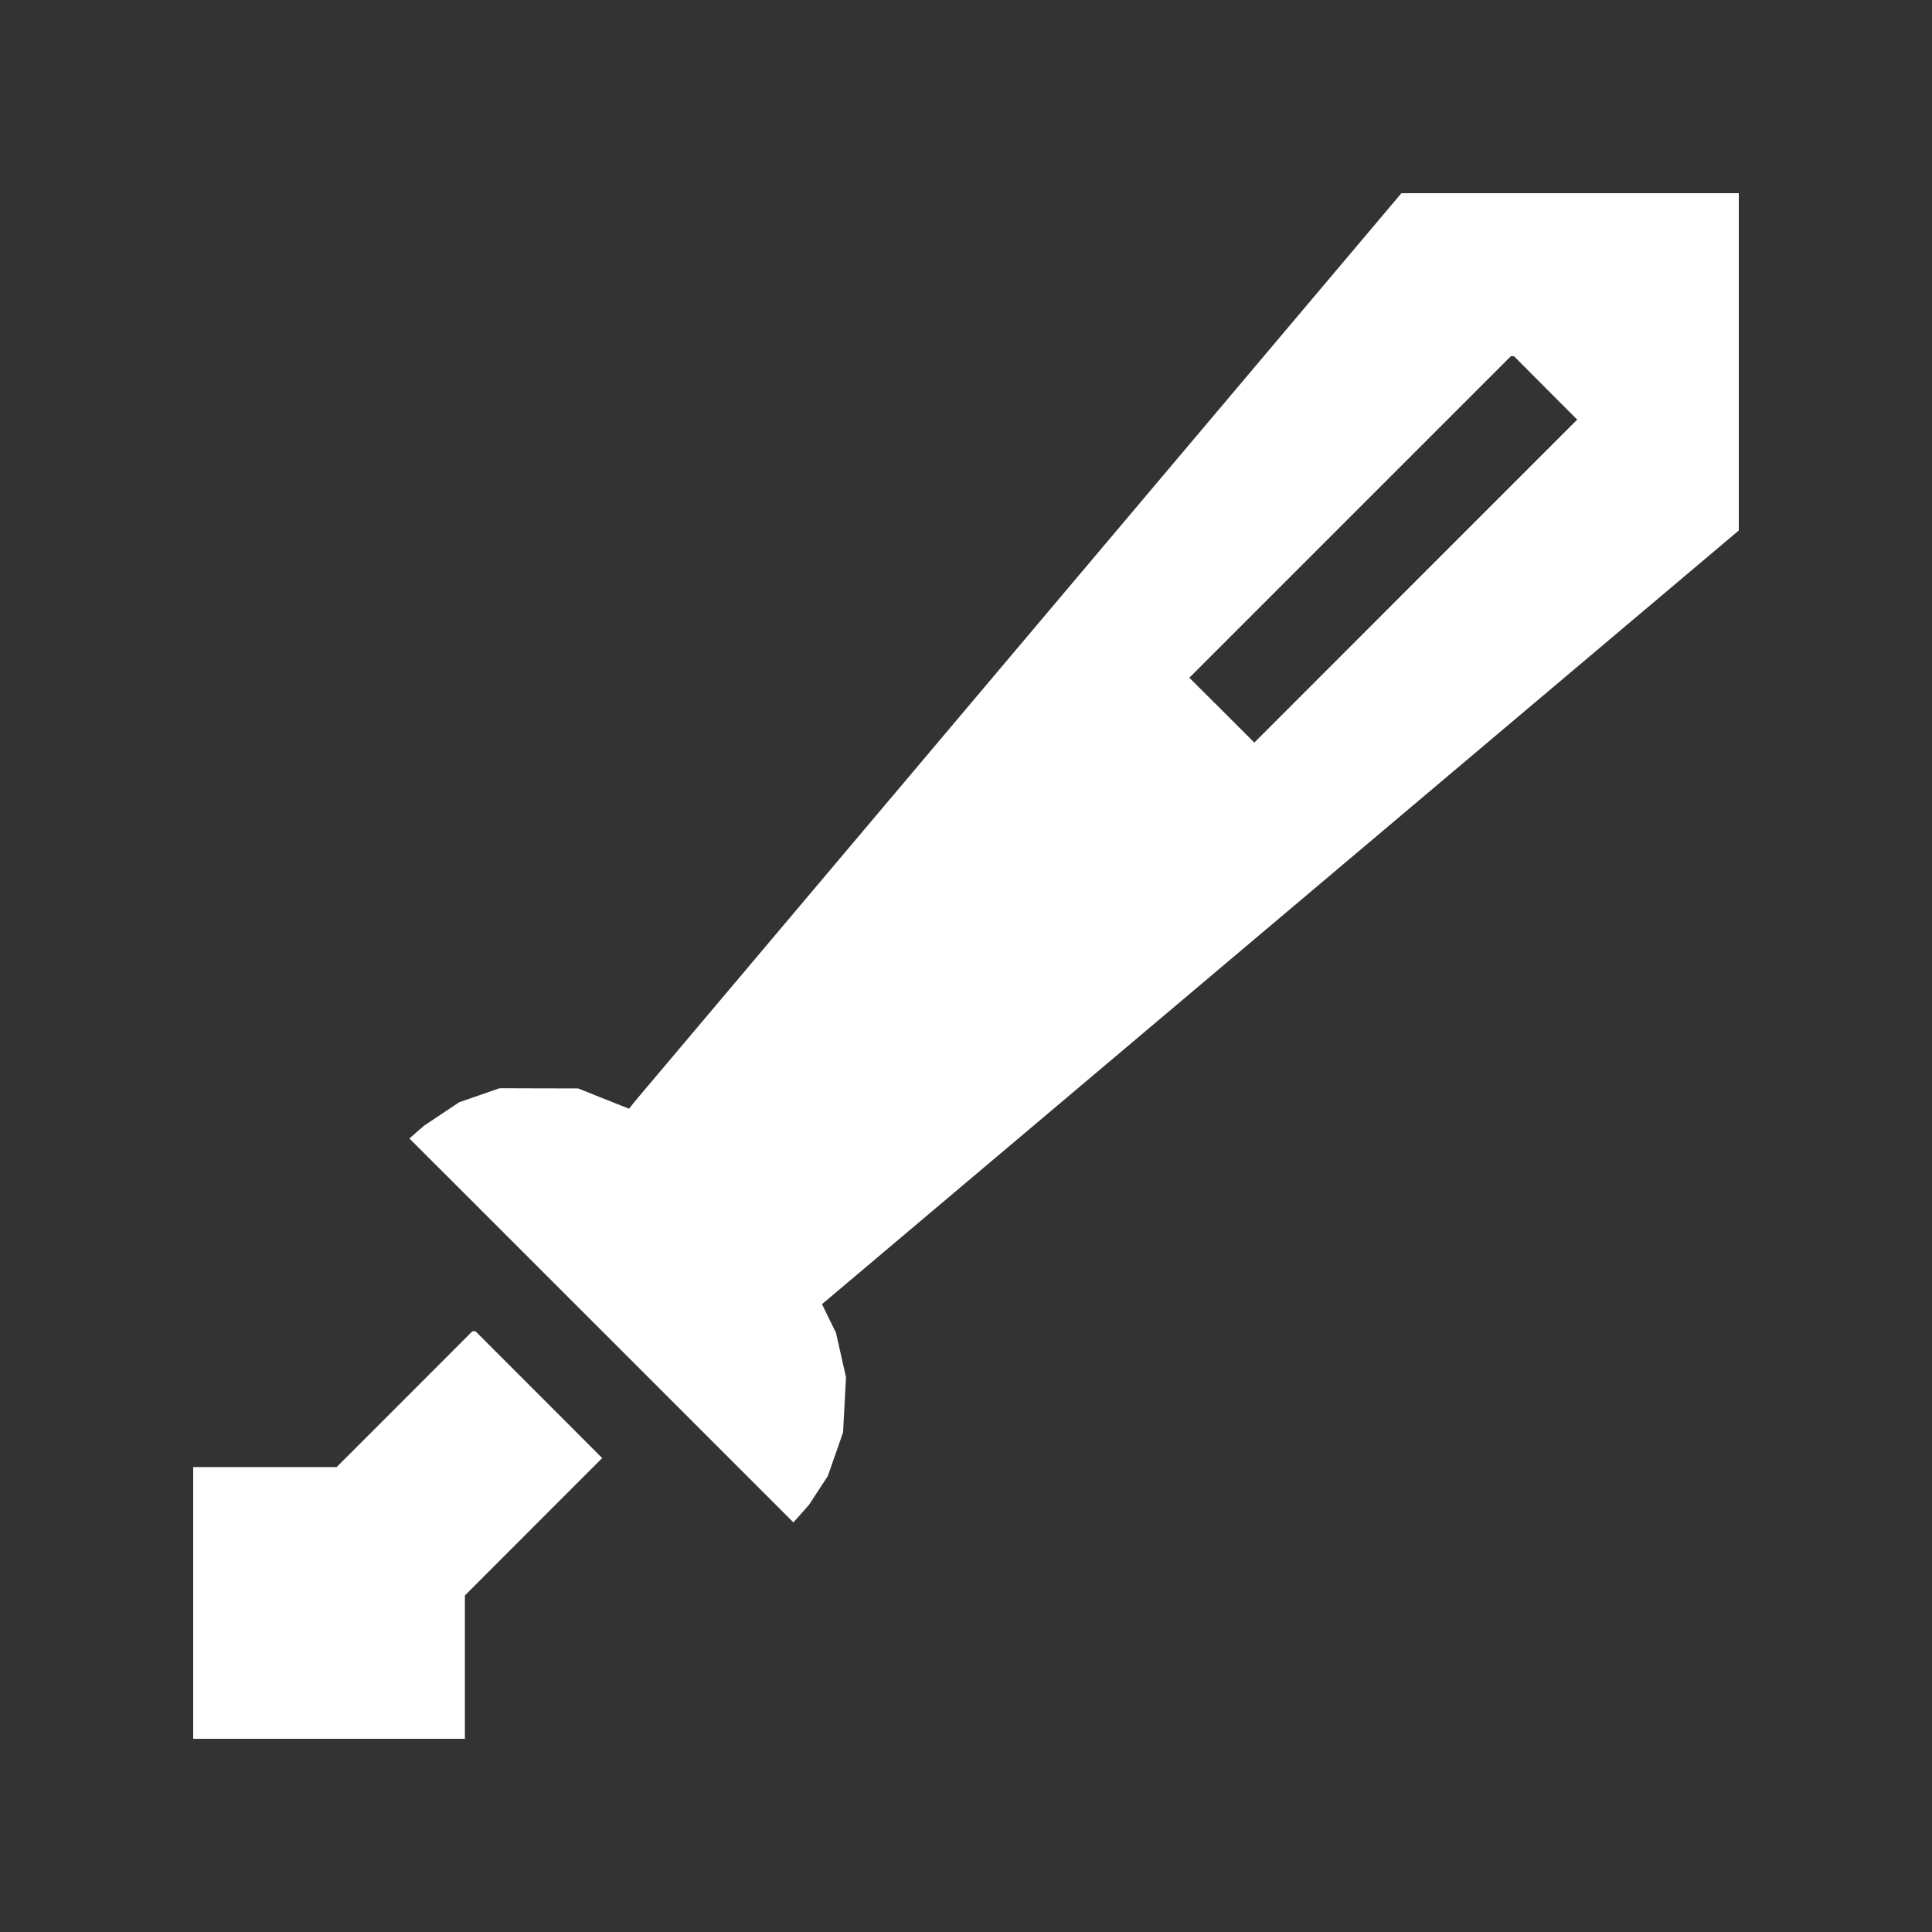 <svg width="30" height="30" viewBox="0 0 30 30" fill="none" xmlns="http://www.w3.org/2000/svg">
<rect x="0" y="0" width="30" height="30" fill="#333333" stroke="none"/>
<path fill-rule="evenodd" clip-rule="evenodd" d="M27 5.618V8.237L19.882 14.244L12.764 20.251L12.872 20.473L12.981 20.695L13.059 21.041L13.137 21.387L13.114 21.815L13.091 22.242L12.972 22.583L12.853 22.923L12.707 23.145L12.562 23.367L12.441 23.504L12.32 23.64L9.339 20.659L6.357 17.678L6.472 17.578L6.586 17.479L6.858 17.297L7.131 17.115L7.444 17.007L7.758 16.898L8.367 16.9L8.977 16.901L9.372 17.059L9.767 17.216L9.84 17.126L9.914 17.036L15.837 10.018L21.761 3H24.38H27V5.618ZM20.964 8.028L18.468 10.524L18.973 11.027L19.477 11.531L21.984 9.023L24.491 6.516L24 6.024L23.509 5.531H23.485H23.461L20.964 8.028ZM8.367 21.656L9.351 22.641L8.285 23.707L7.219 24.774V25.887V27H5.109H3V24.891V22.781H4.114H5.227L6.281 21.727L7.335 20.672H7.359H7.384L8.367 21.656Z" fill="white"/>
</svg>
